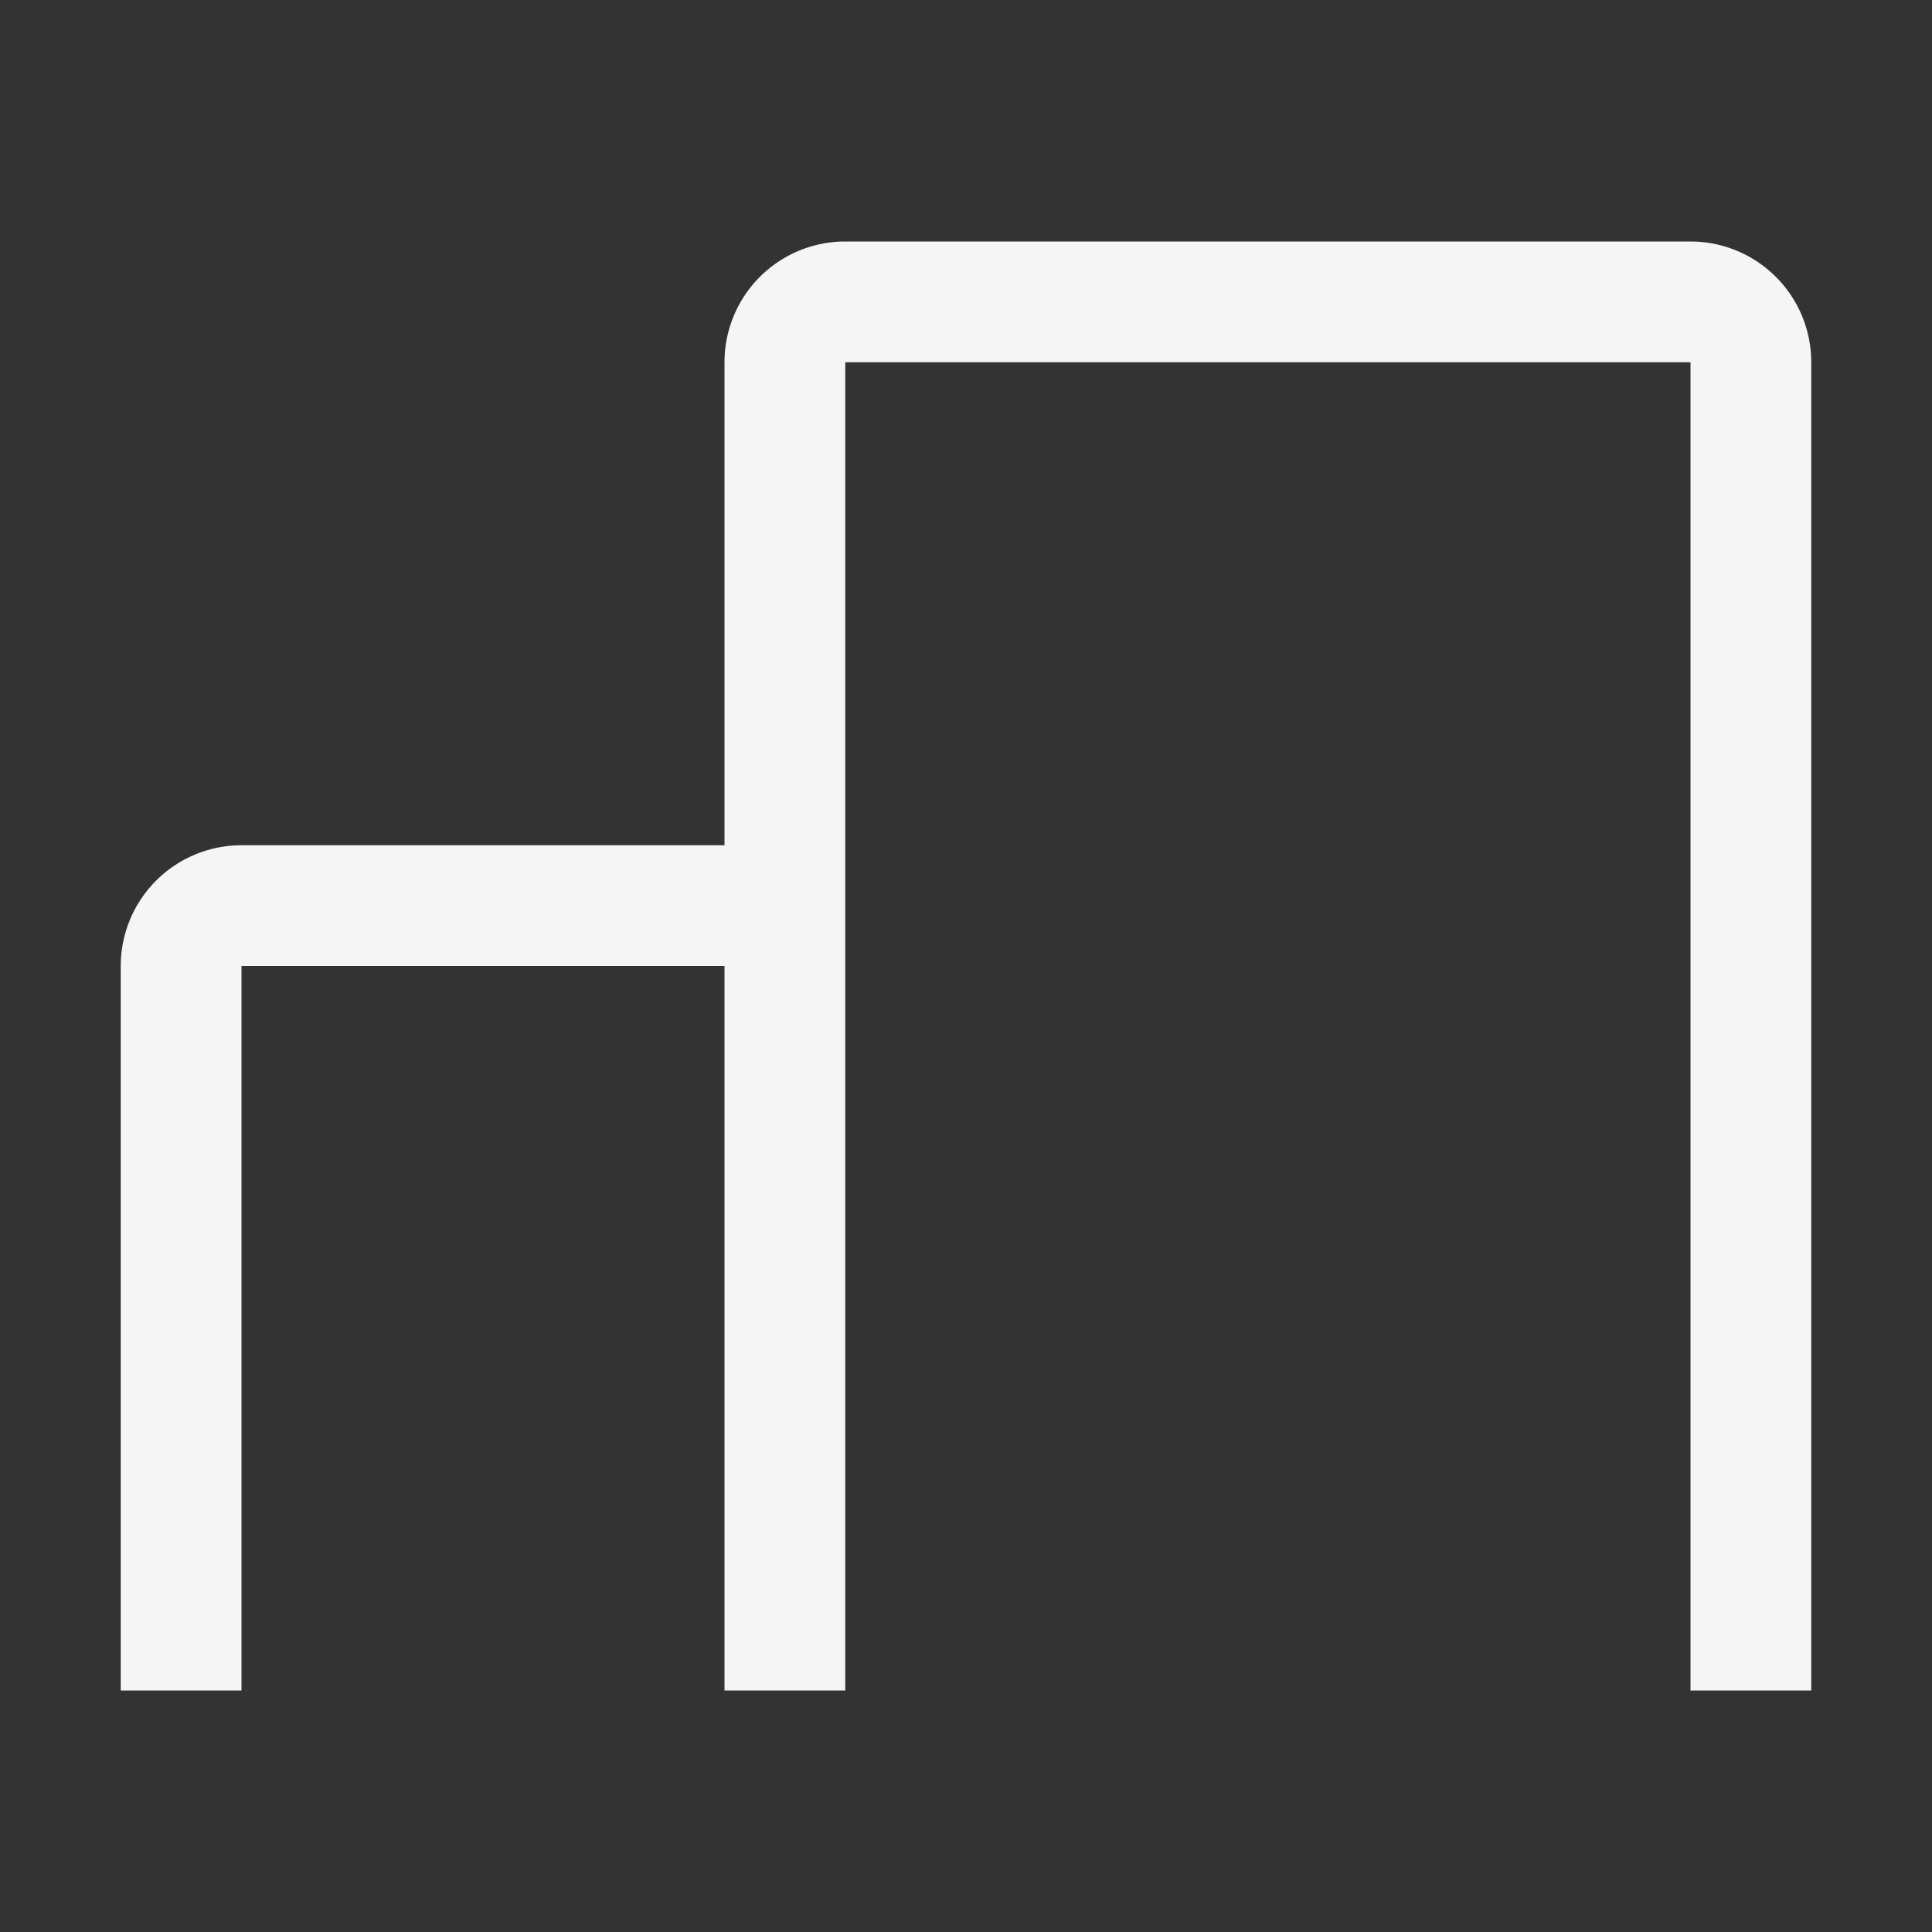 <svg xmlns="http://www.w3.org/2000/svg" width="16" height="16" fill="none" viewBox="0 0 16 16">
  <rect x="0" y="0" width="16" height="16" fill="#333333" stroke="none"/>
  <path fill="#F5F5F5" d="M7 2a1 1 0 0 0-1 1v4H2a1 1 0 0 0-1 1v6h1V8h4v6h1V3h7v11h1V3a1 1 0 0 0-1-1H7Z"/>
</svg>
